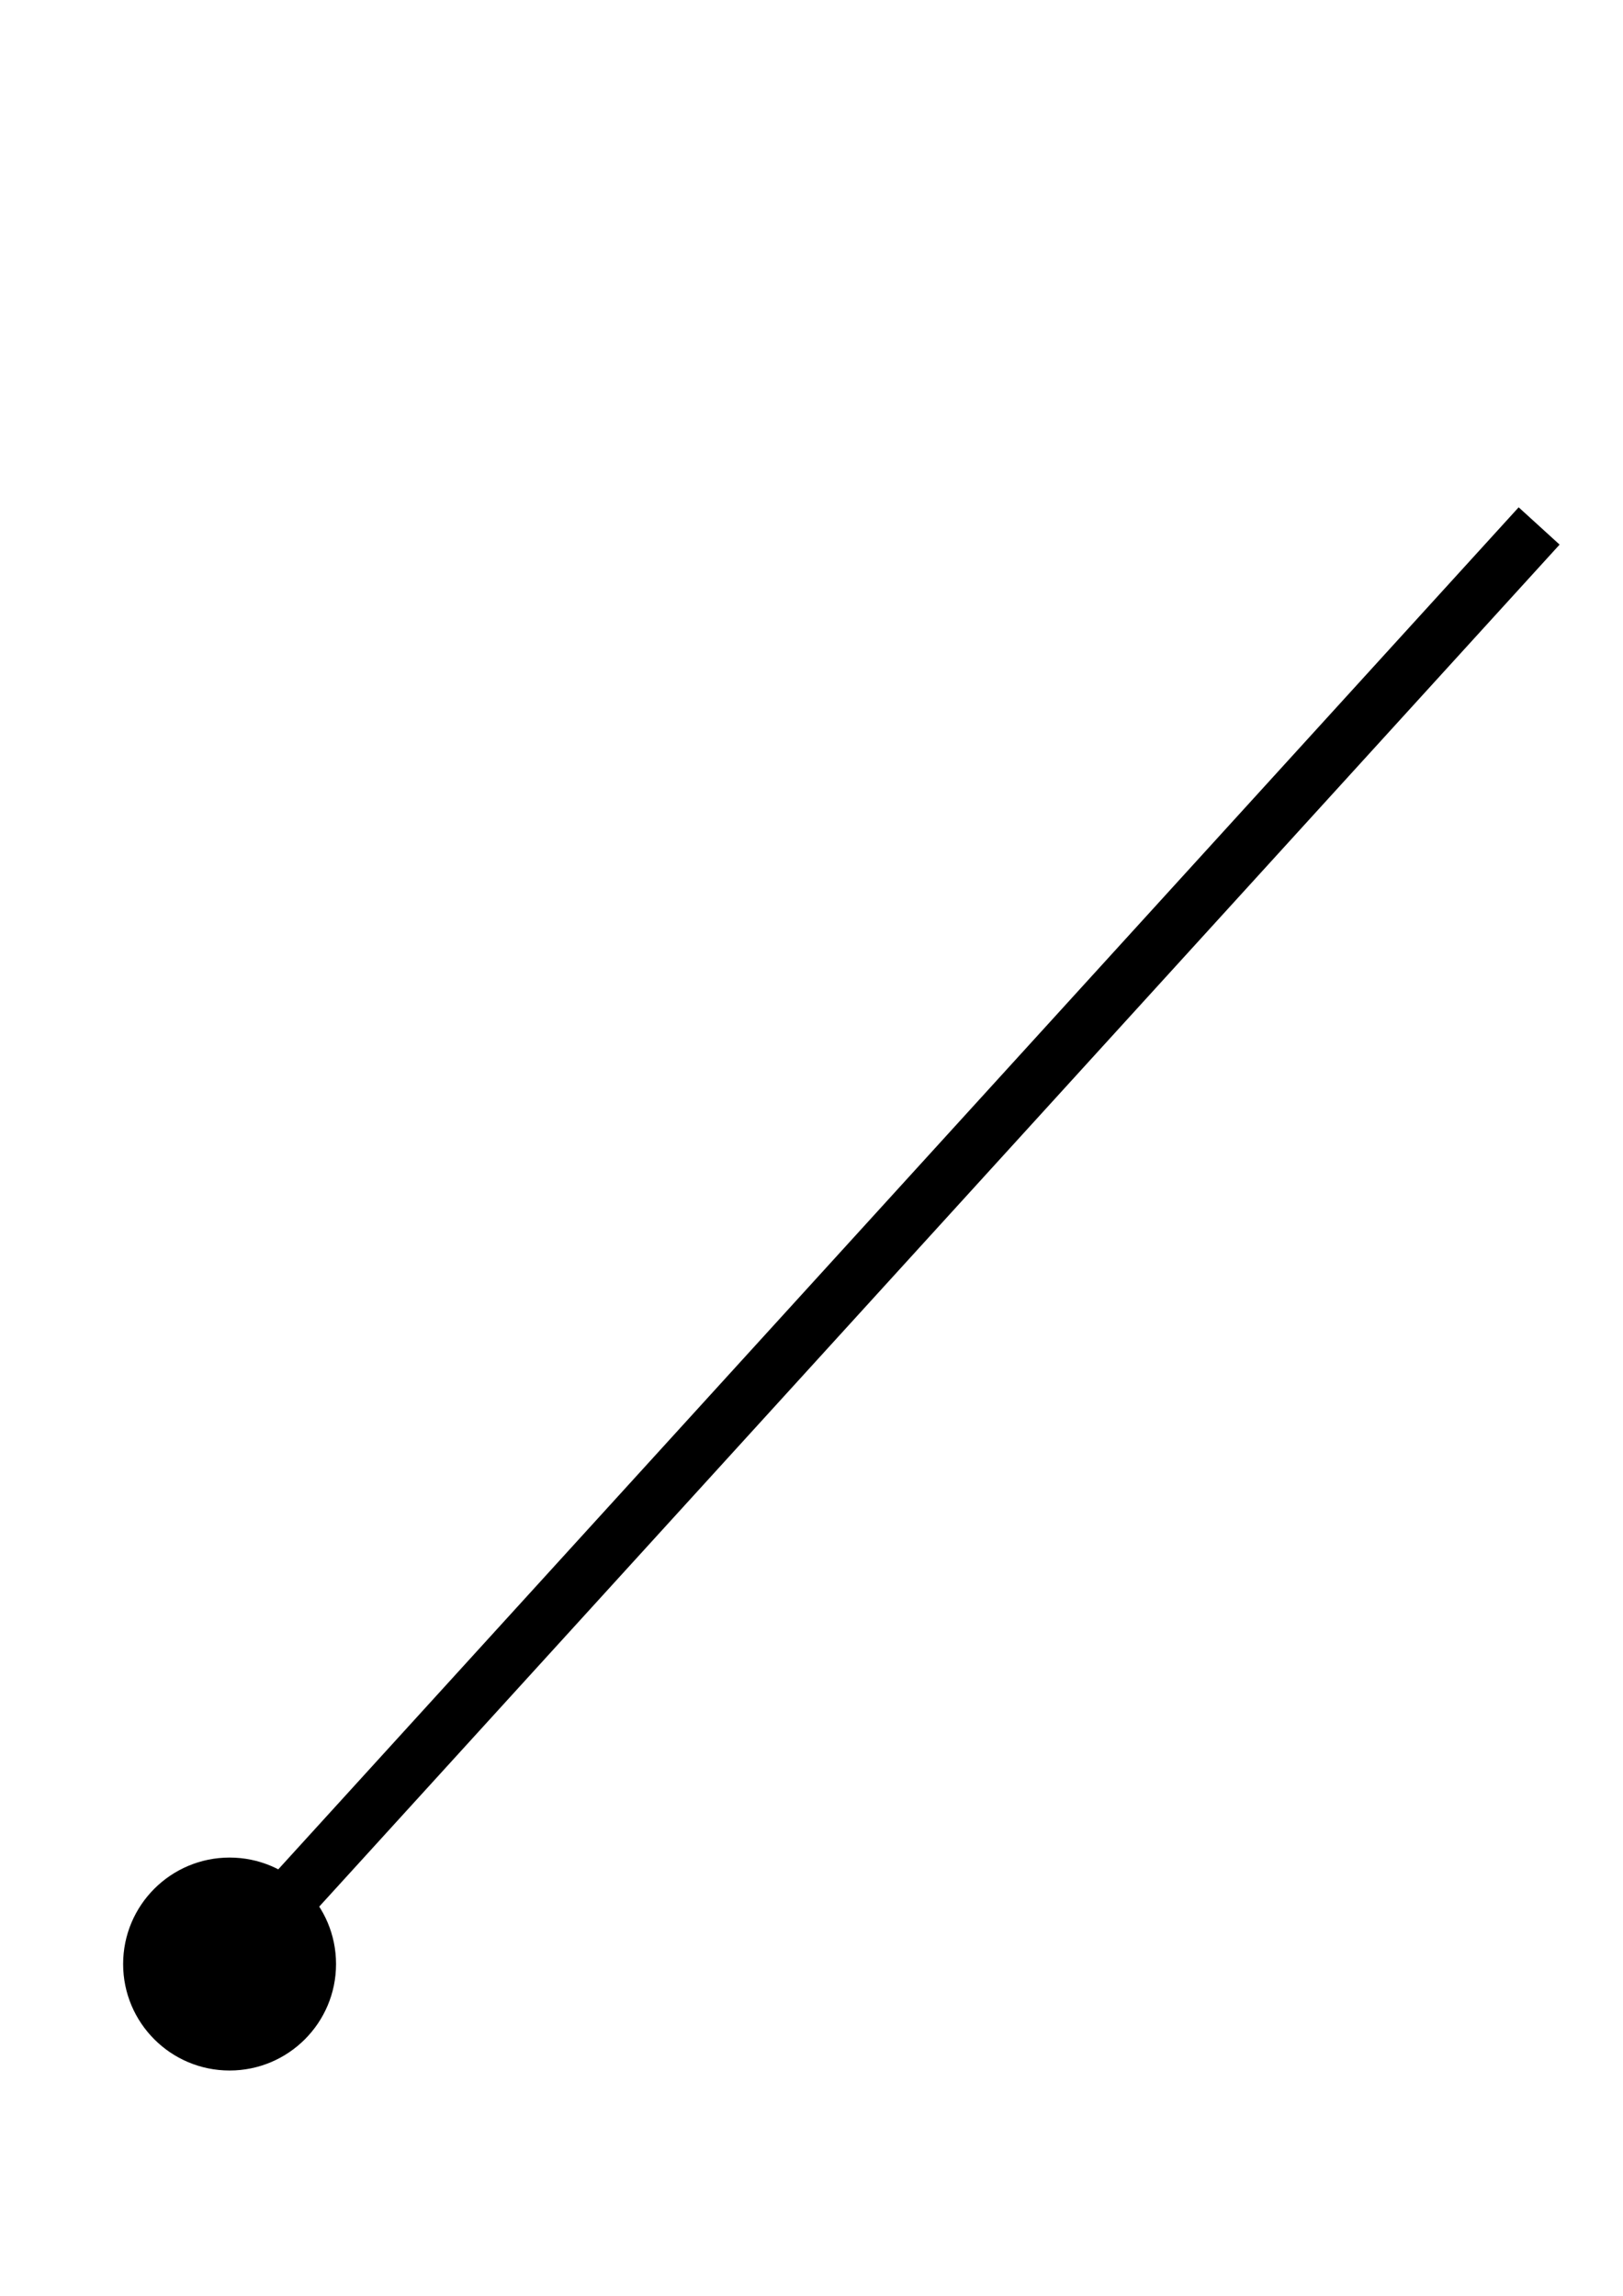 <?xml version="1.0" encoding="UTF-8" standalone="no"?>
<!-- Created with Inkscape (http://www.inkscape.org/) -->

<svg
   width="210mm"
   height="297mm"
   viewBox="0 0 210 297"
   version="1.1"
   id="svg1"
   inkscape:version="1.3.2 (091e20e, 2023-11-25)"
   sodipodi:docname="pointer.svg"
   xmlns:inkscape="http://www.inkscape.org/namespaces/inkscape"
   xmlns:sodipodi="http://sodipodi.sourceforge.net/DTD/sodipodi-0.dtd"
   xmlns="http://www.w3.org/2000/svg"
   xmlns:svg="http://www.w3.org/2000/svg">
  <sodipodi:namedview
     id="namedview1"
     pagecolor="#ffffff"
     bordercolor="#000000"
     borderopacity="0.25"
     inkscape:showpageshadow="2"
     inkscape:pageopacity="0.0"
     inkscape:pagecheckerboard="0"
     inkscape:deskcolor="#d1d1d1"
     inkscape:document-units="mm"
     inkscape:zoom="0.7971459"
     inkscape:cx="483.60031"
     inkscape:cy="683.68915"
     inkscape:window-width="1712"
     inkscape:window-height="1387"
     inkscape:window-x="3386"
     inkscape:window-y="25"
     inkscape:window-maximized="0"
     inkscape:current-layer="layer1" />
  <defs
     id="defs1" />
  <g
     inkscape:label="Layer 1"
     inkscape:groupmode="layer"
     id="layer1">
    <circle
       style="fill:#000000;stroke-width:0.265"
       id="path1"
       cx="29.706"
       cy="254.08"
       r="13.774" />
    <path
       style="fill:#000000;stroke-width:0.265"
       d="M 38.17,134.757 178.901,8.298"
       id="path2" />
    <path
       style="fill:#000000;stroke:#000000;stroke-width:7.165;stroke-dasharray:none;stroke-opacity:1"
       d="M 29.54,254.246 199.148,68.042"
       id="path3" />
  </g>
</svg>
